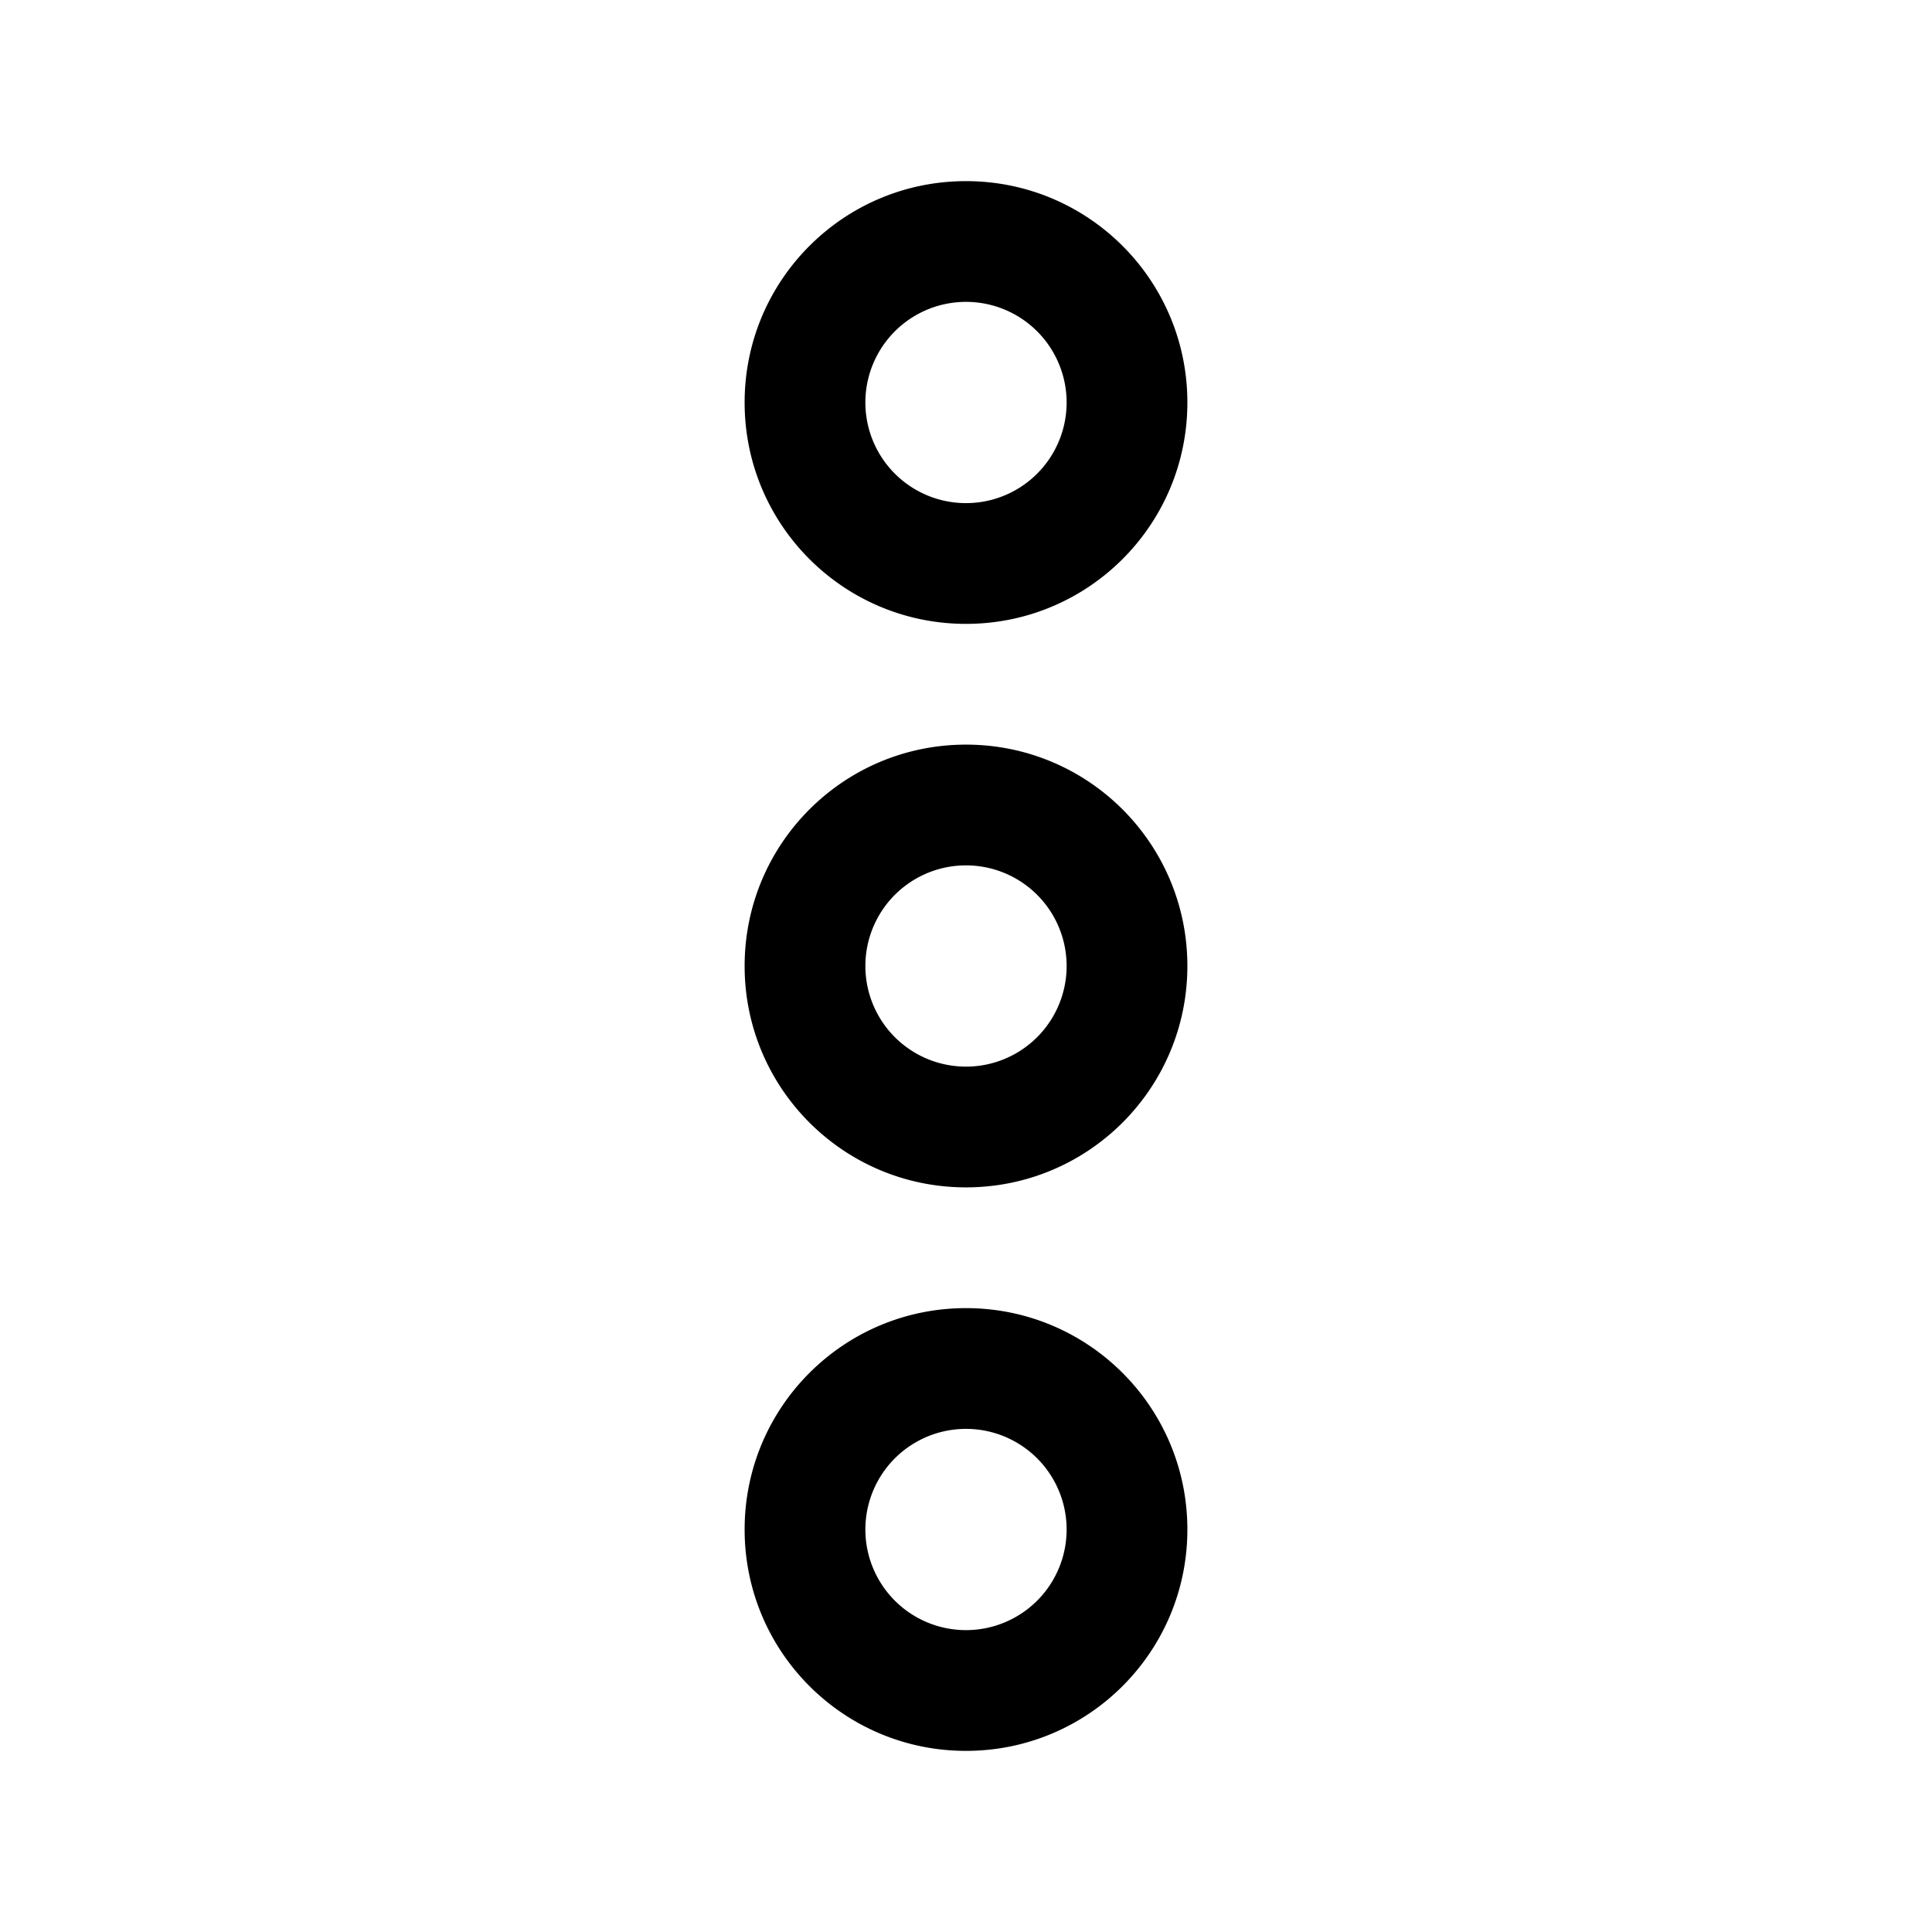 <svg xmlns="http://www.w3.org/2000/svg" width="24" height="24" fill="none" viewBox="0 0 24 24">
  <path fill="#000" d="M9.25 5c0-1.52 1.23-2.75 2.75-2.75S14.75 3.48 14.75 5 13.52 7.75 12 7.75 9.25 6.52 9.25 5Zm4 0a1.25 1.25 0 1 0-2.5 0 1.25 1.25 0 0 0 2.5 0Zm-4 14c0-1.52 1.23-2.75 2.75-2.75s2.75 1.23 2.75 2.75-1.23 2.75-2.75 2.75S9.25 20.52 9.25 19Zm4 0a1.25 1.25 0 1 0-2.5 0 1.25 1.25 0 0 0 2.5 0Zm-4-7c0-1.52 1.23-2.75 2.75-2.75s2.75 1.23 2.75 2.75-1.23 2.75-2.75 2.75S9.25 13.52 9.25 12Zm4 0a1.25 1.25 0 1 0-2.5 0 1.25 1.25 0 0 0 2.5 0Z"/>
</svg>
